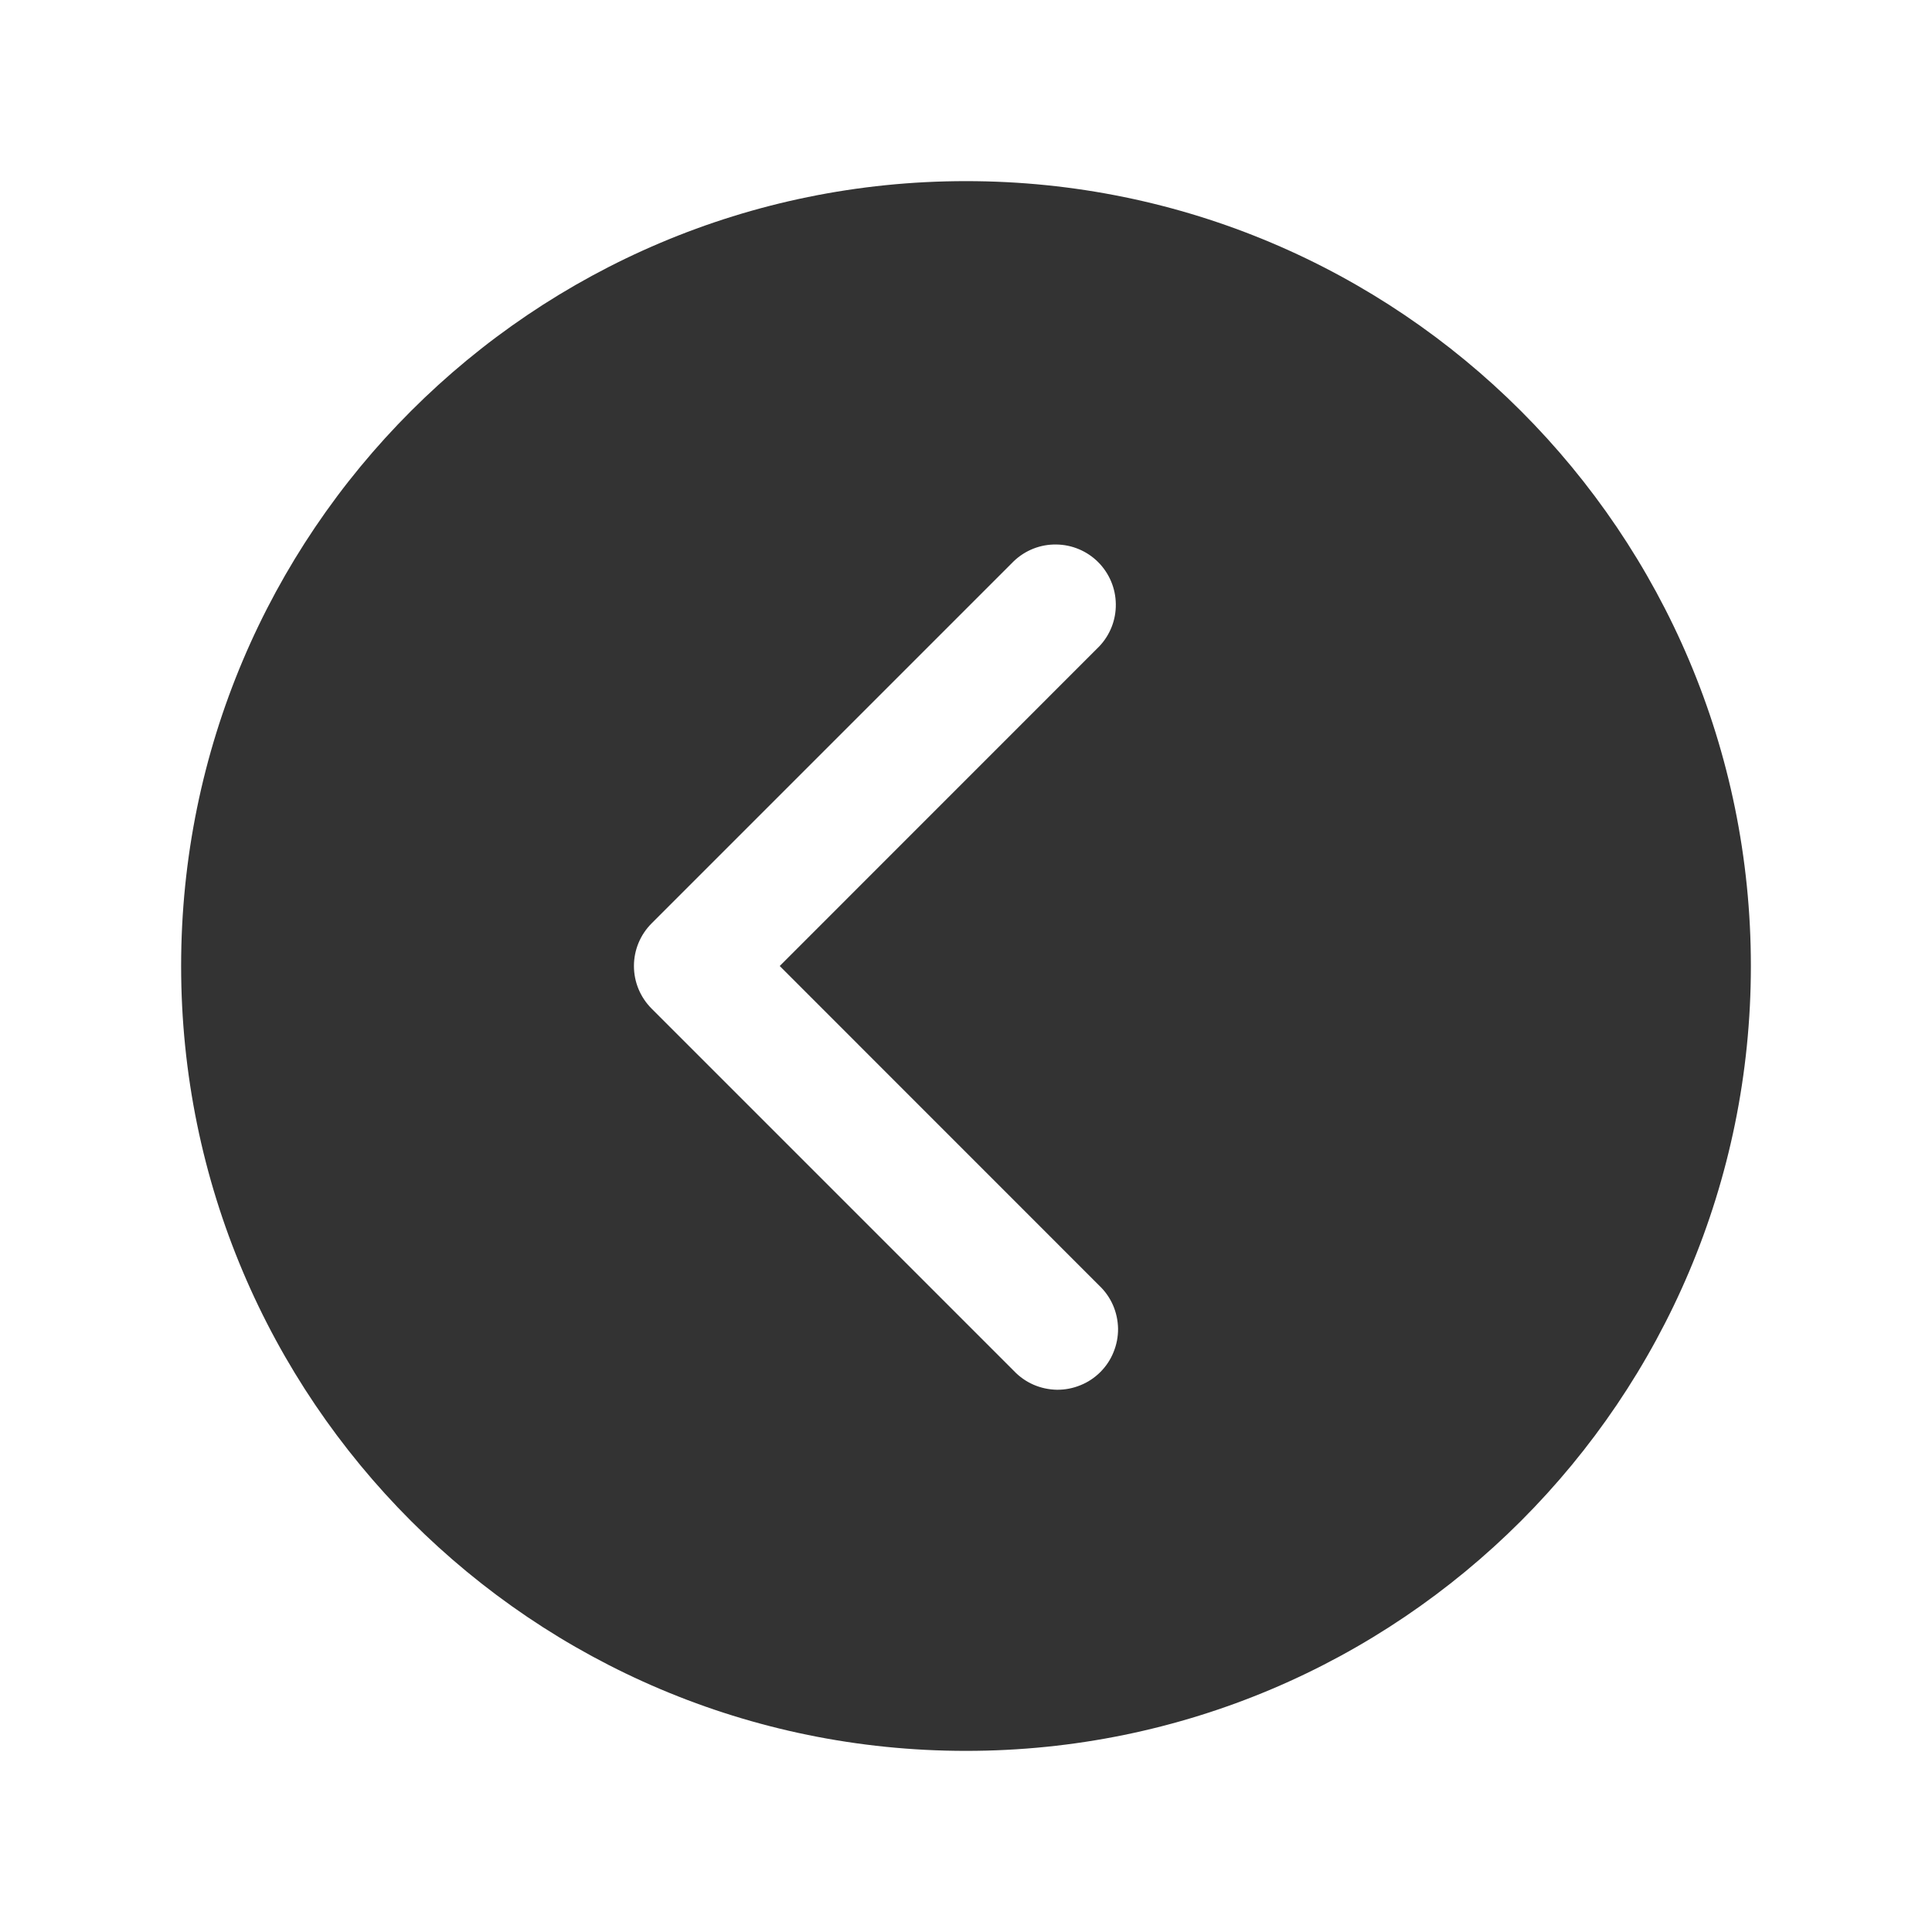 <svg width="24" height="24" viewBox="0 0 24 24" fill="none" xmlns="http://www.w3.org/2000/svg">
<path d="M12 2.25C6.615 2.25 2.25 6.615 2.25 12C2.25 17.384 6.615 21.75 12 21.75C17.384 21.75 21.75 17.384 21.75 12C21.75 6.615 17.384 2.25 12 2.25ZM13.655 15.97C13.728 16.039 13.786 16.122 13.826 16.213C13.866 16.305 13.887 16.404 13.889 16.504C13.89 16.604 13.871 16.703 13.833 16.796C13.796 16.889 13.74 16.973 13.669 17.044C13.598 17.115 13.514 17.171 13.421 17.208C13.328 17.246 13.229 17.265 13.129 17.264C13.029 17.262 12.93 17.241 12.838 17.201C12.747 17.161 12.664 17.103 12.595 17.03L8.095 12.53C7.954 12.389 7.875 12.199 7.875 12C7.875 11.801 7.954 11.611 8.095 11.47L12.595 6.97C12.737 6.835 12.925 6.761 13.121 6.764C13.317 6.766 13.504 6.845 13.642 6.983C13.78 7.122 13.859 7.308 13.861 7.504C13.864 7.7 13.79 7.888 13.655 8.03L9.686 12L13.655 15.97Z" fill="#333333"/>
</svg>
